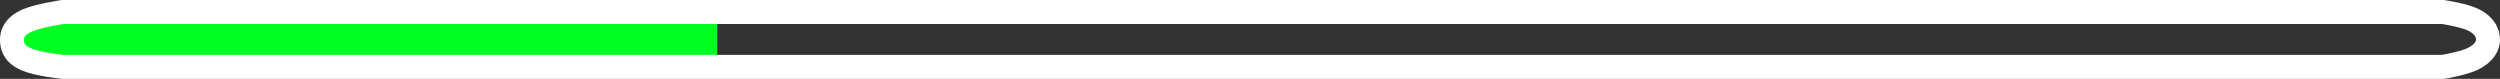 <svg version="1.1" xmlns="http://www.w3.org/2000/svg" xmlns:xlink="http://www.w3.org/1999/xlink" width="156.333" height="4.93" viewBox="0,0,156.333,4.93"><rect x="0" y="0" width="156.333" height="4.93" fill="#333333" stroke="none"/><g transform="translate(-161.833,-177.535)"><g data-paper-data="{&quot;isPaintingLayer&quot;:true}" fill-rule="nonzero" stroke-linecap="butt" stroke-linejoin="miter" stroke-miterlimit="10" stroke-dasharray="" stroke-dashoffset="0" style="mix-blend-mode: normal"><path d="M163.133,181.364v-2.533h43.552v2.533z" fill="#00ff21" stroke="none" stroke-width="0"/><path d="M165.755,181.715c0,0 -1.541,-0.149 -2.298,-0.479c-0.826,-0.361 -0.874,-0.917 -0.874,-1.213c0,-0.322 0.09,-0.829 0.966,-1.212c0.687,-0.3 2.206,-0.525 2.206,-0.525h148.853c0,0 1.306,0.203 1.877,0.481c0.796,0.388 0.932,0.921 0.932,1.256c0,0.324 -0.187,0.828 -0.972,1.202c-0.593,0.283 -1.837,0.491 -1.837,0.491z" fill="none" stroke="#ffffff" stroke-width="1.5"/></g></g></svg>
